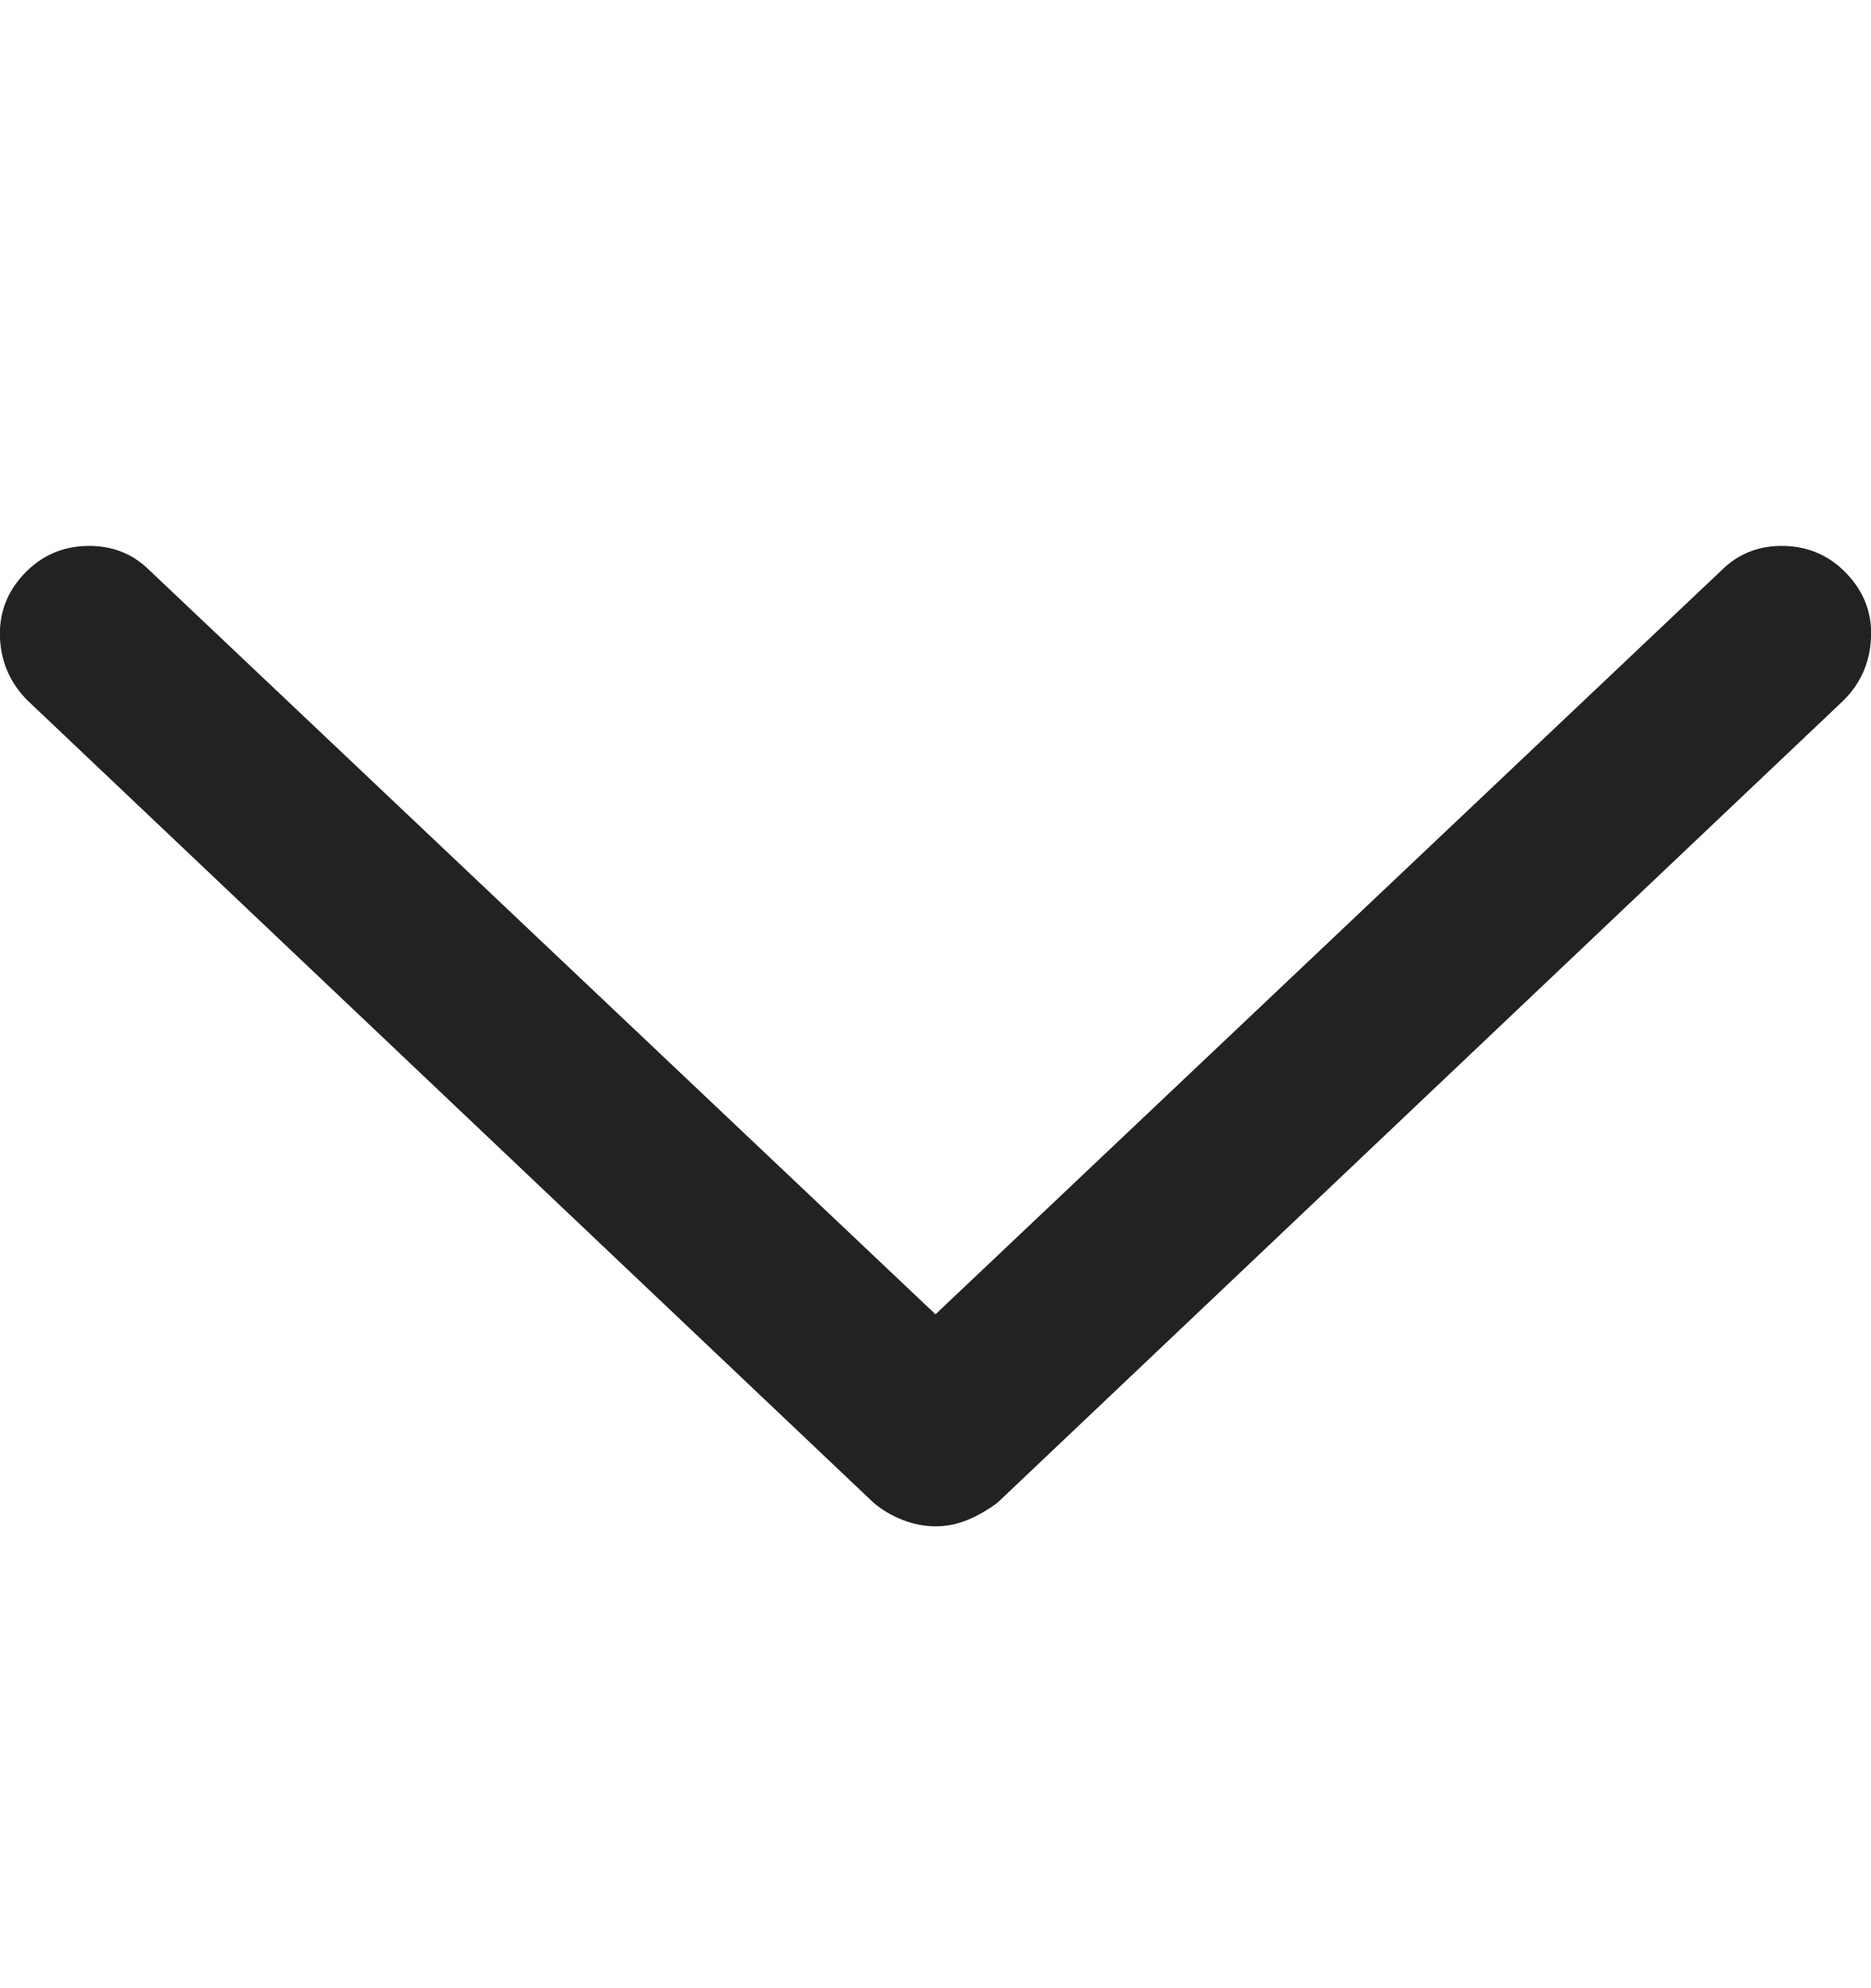 <svg width="16" height="17" viewBox="0 0 16 17" fill="none" xmlns="http://www.w3.org/2000/svg">
<g clip-path="url(#clip0_1_1763)">
<path d="M15.797 4.91C15.651 4.754 15.471 4.673 15.258 4.668C15.044 4.663 14.865 4.733 14.719 4.879L8 11.238L1.281 4.879C1.135 4.733 0.956 4.663 0.742 4.668C0.529 4.673 0.349 4.754 0.203 4.91C0.057 5.066 -0.01 5.249 6.51041e-05 5.457C0.01 5.665 0.089 5.842 0.234 5.988L7.469 12.848C7.542 12.91 7.625 12.96 7.719 12.996C7.813 13.033 7.906 13.051 8 13.051C8.094 13.051 8.185 13.033 8.274 12.996C8.362 12.96 8.448 12.91 8.531 12.848L15.766 5.988C15.912 5.842 15.99 5.665 16 5.457C16.011 5.249 15.943 5.066 15.797 4.91Z" fill="#222222"/>
</g>
<defs>
<clipPath id="clip0_1_1763">
<rect width="16" height="16" fill="white" transform="matrix(1 0 0 -1 0 16.66)"/>
</clipPath>
</defs>
</svg>
